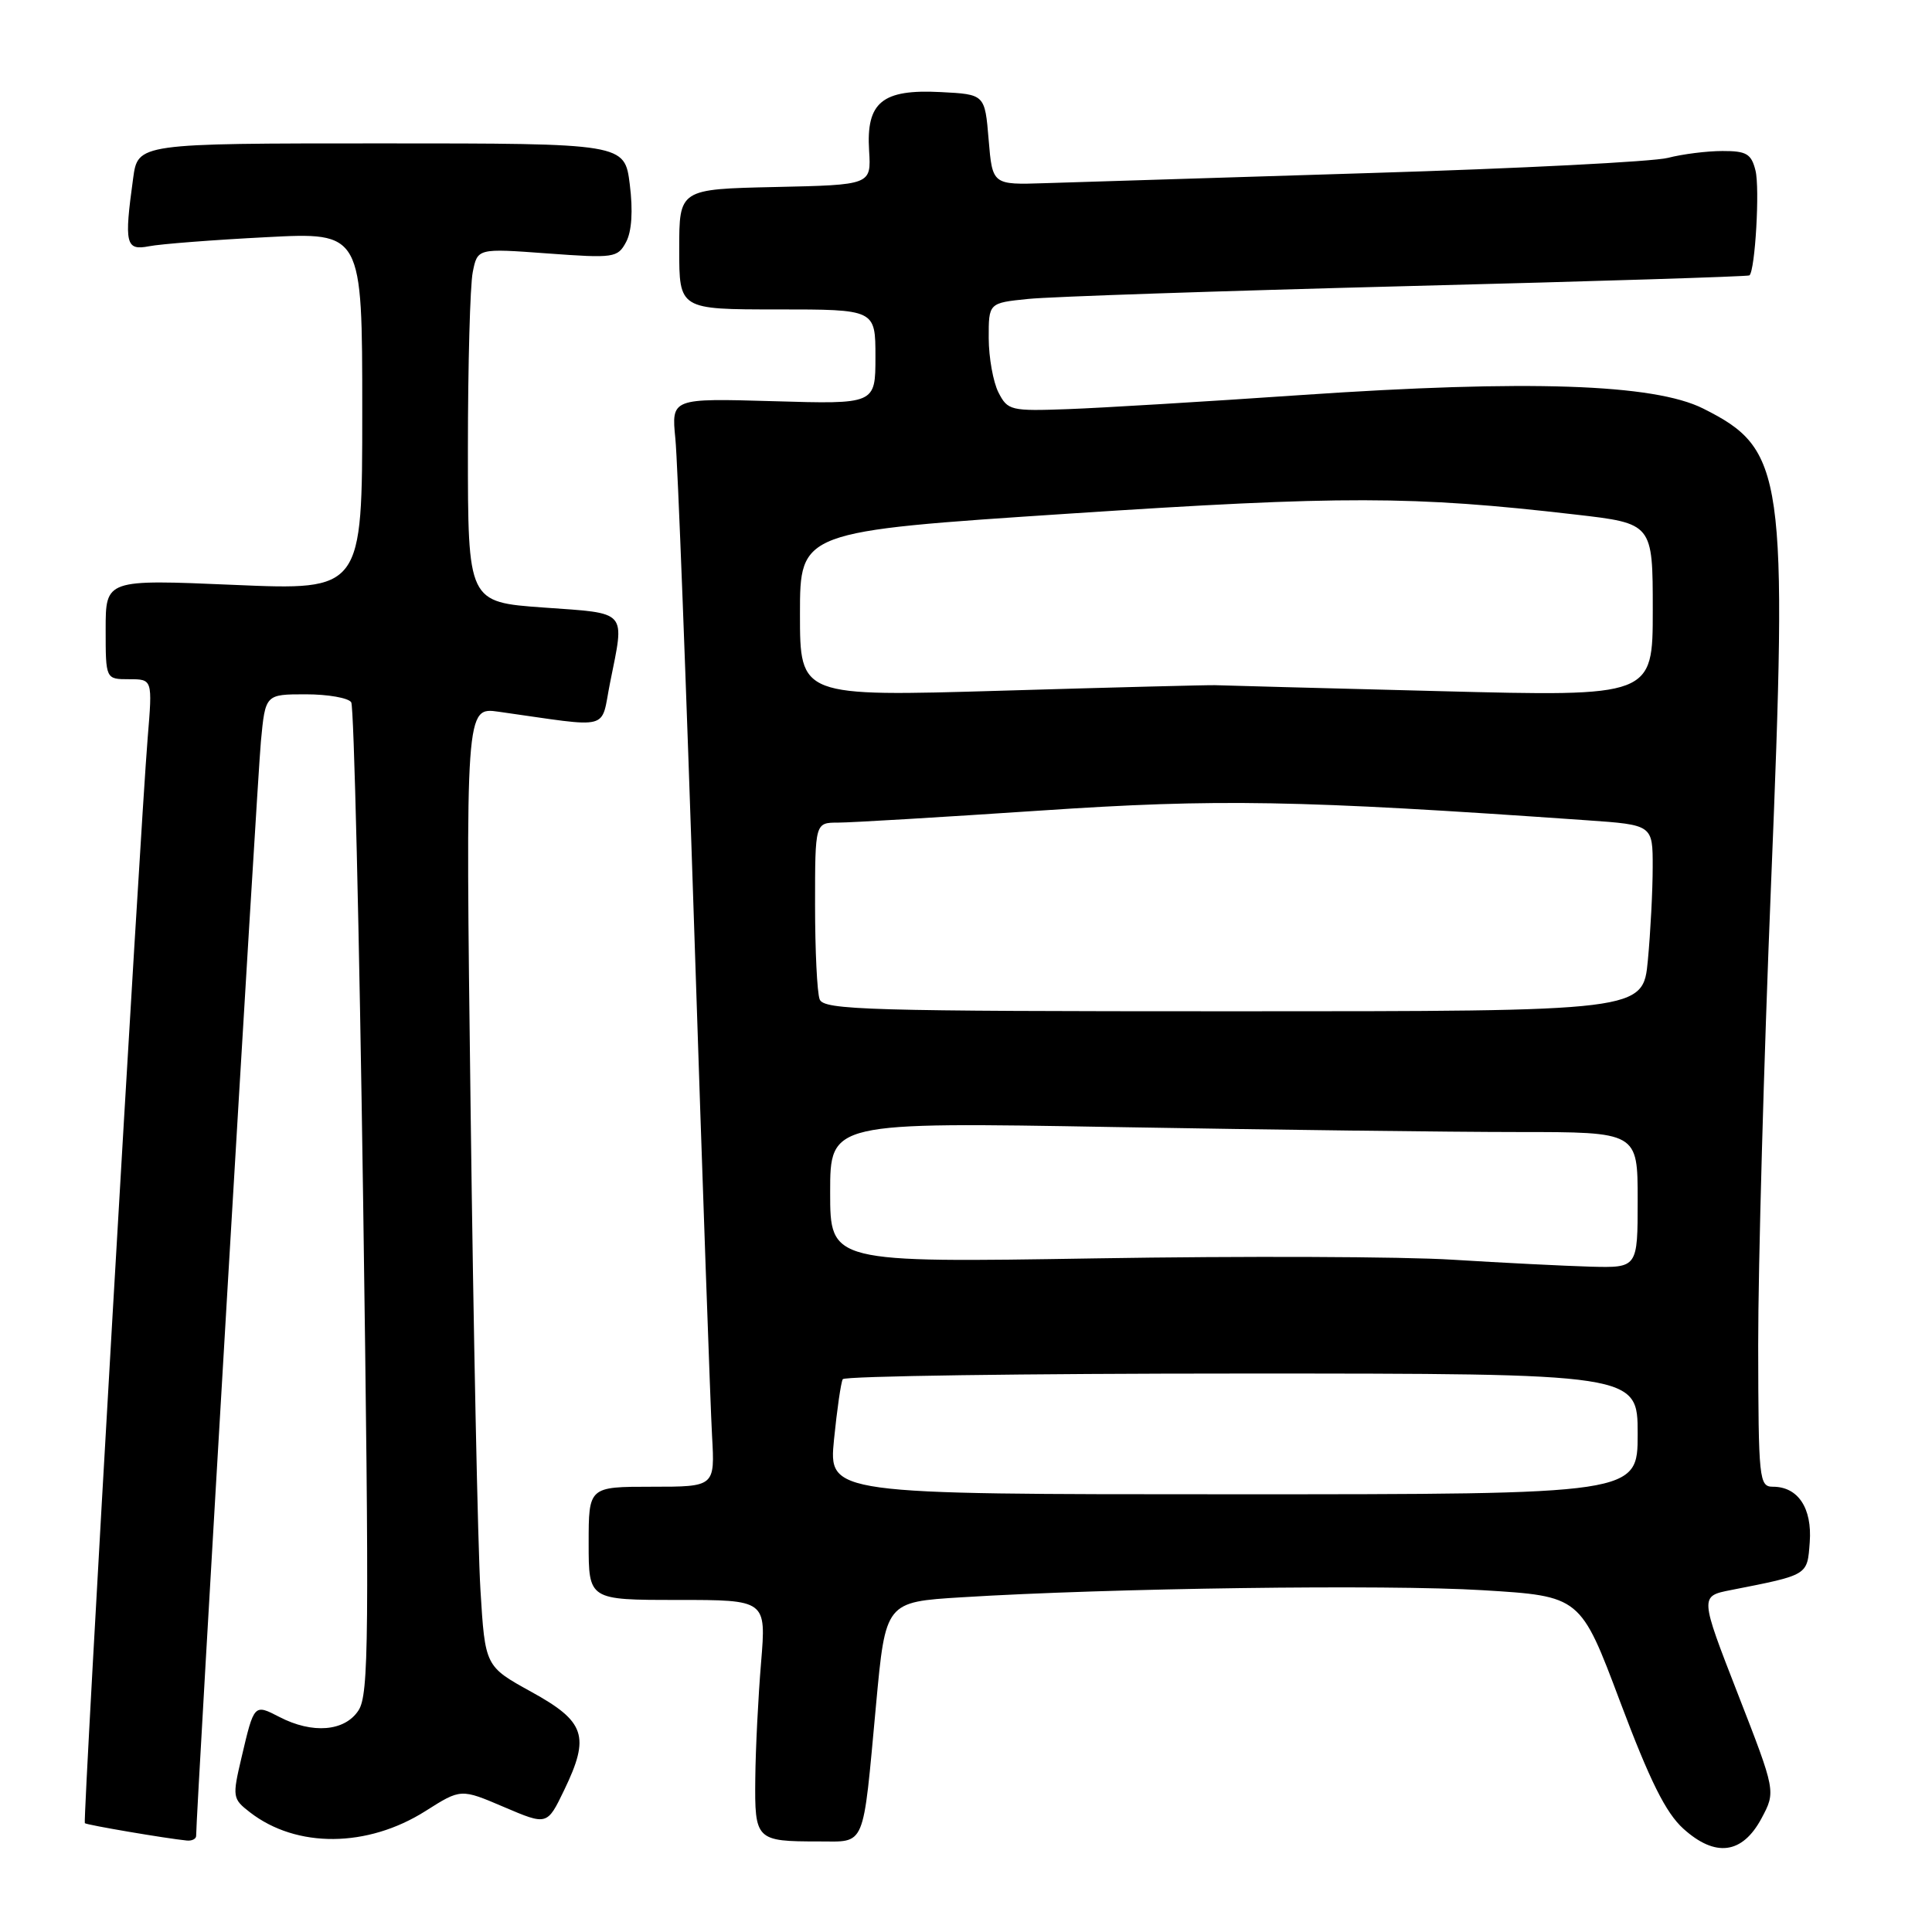 <?xml version="1.0" encoding="UTF-8" standalone="no"?>
<!DOCTYPE svg PUBLIC "-//W3C//DTD SVG 1.1//EN" "http://www.w3.org/Graphics/SVG/1.1/DTD/svg11.dtd" >
<svg xmlns="http://www.w3.org/2000/svg" xmlns:xlink="http://www.w3.org/1999/xlink" version="1.1" viewBox="0 0 256 256">
 <g >
 <path fill="currentColor"
d=" M 233.41 240.94 C 235.31 237.38 235.31 237.38 230.27 224.44 C 225.23 211.50 225.23 211.50 229.36 210.69 C 239.67 208.66 239.47 208.78 239.80 204.34 C 240.13 199.84 238.25 197.00 234.93 197.00 C 233.09 197.00 233.00 196.09 232.97 178.25 C 232.96 167.94 233.72 140.48 234.67 117.23 C 236.90 62.65 236.46 59.54 225.67 54.13 C 219.15 50.86 202.40 50.30 172.50 52.34 C 159.85 53.21 145.92 54.05 141.54 54.21 C 133.92 54.49 133.52 54.39 132.30 52.00 C 131.60 50.62 131.02 47.39 131.01 44.82 C 131.00 40.14 131.00 40.14 136.25 39.61 C 139.14 39.31 161.75 38.55 186.50 37.91 C 211.25 37.28 231.64 36.64 231.81 36.49 C 232.57 35.81 233.20 24.93 232.61 22.59 C 232.06 20.38 231.41 20.00 228.23 20.01 C 226.18 20.01 222.93 20.42 221.00 20.92 C 219.07 21.42 201.30 22.33 181.50 22.93 C 161.70 23.54 142.35 24.14 138.50 24.27 C 131.50 24.50 131.50 24.50 131.00 18.50 C 130.50 12.50 130.50 12.50 124.64 12.20 C 116.89 11.80 114.76 13.54 115.16 19.96 C 115.44 24.50 115.44 24.50 102.72 24.78 C 90.00 25.06 90.00 25.06 90.00 33.03 C 90.00 41.00 90.00 41.00 103.00 41.00 C 116.00 41.00 116.00 41.00 116.00 47.28 C 116.00 53.56 116.00 53.56 102.48 53.16 C 88.96 52.77 88.96 52.77 89.49 58.13 C 89.79 61.09 90.92 90.50 92.00 123.50 C 93.08 156.50 94.14 186.54 94.35 190.25 C 94.73 197.00 94.73 197.00 86.37 197.00 C 78.00 197.00 78.00 197.00 78.00 204.50 C 78.00 212.00 78.00 212.00 89.77 212.00 C 101.53 212.00 101.53 212.00 100.85 220.25 C 100.47 224.79 100.12 231.71 100.08 235.64 C 99.99 243.83 100.16 244.00 108.47 244.00 C 114.79 244.00 114.29 245.18 116.08 225.89 C 117.34 212.27 117.34 212.27 127.42 211.65 C 147.02 210.43 183.67 209.93 196.46 210.71 C 209.42 211.50 209.42 211.50 214.68 225.50 C 218.63 236.00 220.72 240.20 223.05 242.31 C 227.30 246.15 230.87 245.68 233.41 240.94 Z  M 25.99 243.25 C 25.97 240.64 34.09 103.31 34.57 98.25 C 35.16 92.00 35.16 92.00 40.52 92.00 C 43.47 92.00 46.18 92.48 46.54 93.06 C 46.90 93.64 47.61 123.40 48.12 159.20 C 48.94 217.24 48.88 224.54 47.50 226.64 C 45.68 229.43 41.40 229.78 37.01 227.50 C 33.66 225.77 33.67 225.77 32.00 232.89 C 30.77 238.11 30.81 238.35 33.12 240.14 C 39.29 244.92 48.69 244.85 56.40 239.96 C 61.07 237.00 61.07 237.00 66.78 239.44 C 72.50 241.88 72.50 241.88 74.76 237.19 C 78.21 230.04 77.56 228.12 70.39 224.17 C 64.28 220.80 64.28 220.80 63.66 210.65 C 63.32 205.07 62.73 176.47 62.36 147.09 C 61.68 93.68 61.68 93.68 66.09 94.31 C 81.27 96.45 79.54 96.91 80.84 90.45 C 82.79 80.73 83.30 81.31 72.00 80.50 C 62.00 79.78 62.00 79.78 62.00 59.52 C 62.00 48.37 62.29 37.82 62.64 36.07 C 63.27 32.90 63.27 32.90 72.53 33.58 C 81.37 34.23 81.84 34.16 82.96 32.07 C 83.71 30.67 83.89 27.95 83.45 24.44 C 82.77 19.00 82.77 19.00 50.52 19.00 C 18.27 19.00 18.27 19.00 17.64 23.64 C 16.44 32.33 16.65 33.23 19.75 32.63 C 21.26 32.33 28.24 31.79 35.25 31.43 C 48.00 30.76 48.00 30.76 48.00 54.49 C 48.00 78.23 48.00 78.23 31.00 77.50 C 14.00 76.77 14.00 76.77 14.00 83.39 C 14.00 90.00 14.00 90.00 17.10 90.00 C 20.21 90.00 20.21 90.00 19.57 97.75 C 18.55 110.21 10.96 241.29 11.24 241.58 C 11.49 241.82 22.01 243.61 24.75 243.88 C 25.44 243.95 26.00 243.66 25.99 243.25 Z  M 110.51 190.75 C 110.91 186.76 111.43 183.16 111.67 182.75 C 111.92 182.34 135.72 182.00 164.56 182.00 C 217.00 182.00 217.00 182.00 217.00 190.00 C 217.00 198.00 217.00 198.00 163.40 198.00 C 109.80 198.00 109.80 198.00 110.51 190.75 Z  M 192.50 166.92 C 185.90 166.50 164.64 166.42 145.25 166.74 C 110.00 167.31 110.00 167.31 110.00 157.99 C 110.00 148.68 110.00 148.68 147.66 149.34 C 168.38 149.70 192.45 150.00 201.16 150.00 C 217.00 150.00 217.00 150.00 217.00 159.00 C 217.00 168.00 217.00 168.00 210.75 167.84 C 207.31 167.74 199.10 167.33 192.50 166.92 Z  M 108.61 132.42 C 108.27 131.55 108.00 125.92 108.00 119.92 C 108.00 109.00 108.00 109.00 111.07 109.00 C 112.75 109.00 124.78 108.28 137.80 107.41 C 161.41 105.82 171.85 106.00 210.25 108.69 C 219.00 109.30 219.00 109.30 218.99 114.90 C 218.99 117.98 218.70 123.54 218.35 127.25 C 217.71 134.00 217.71 134.00 163.46 134.00 C 114.92 134.00 109.15 133.83 108.61 132.42 Z  M 106.00 81.36 C 106.00 70.41 106.00 70.41 141.63 68.06 C 177.94 65.67 187.14 65.68 208.75 68.18 C 219.00 69.36 219.00 69.36 219.00 80.84 C 219.00 92.31 219.00 92.31 190.75 91.58 C 175.21 91.18 161.82 90.83 161.00 90.79 C 160.18 90.76 147.46 91.08 132.75 91.52 C 106.00 92.31 106.00 92.31 106.00 81.36 Z "/>
</g>
</svg>